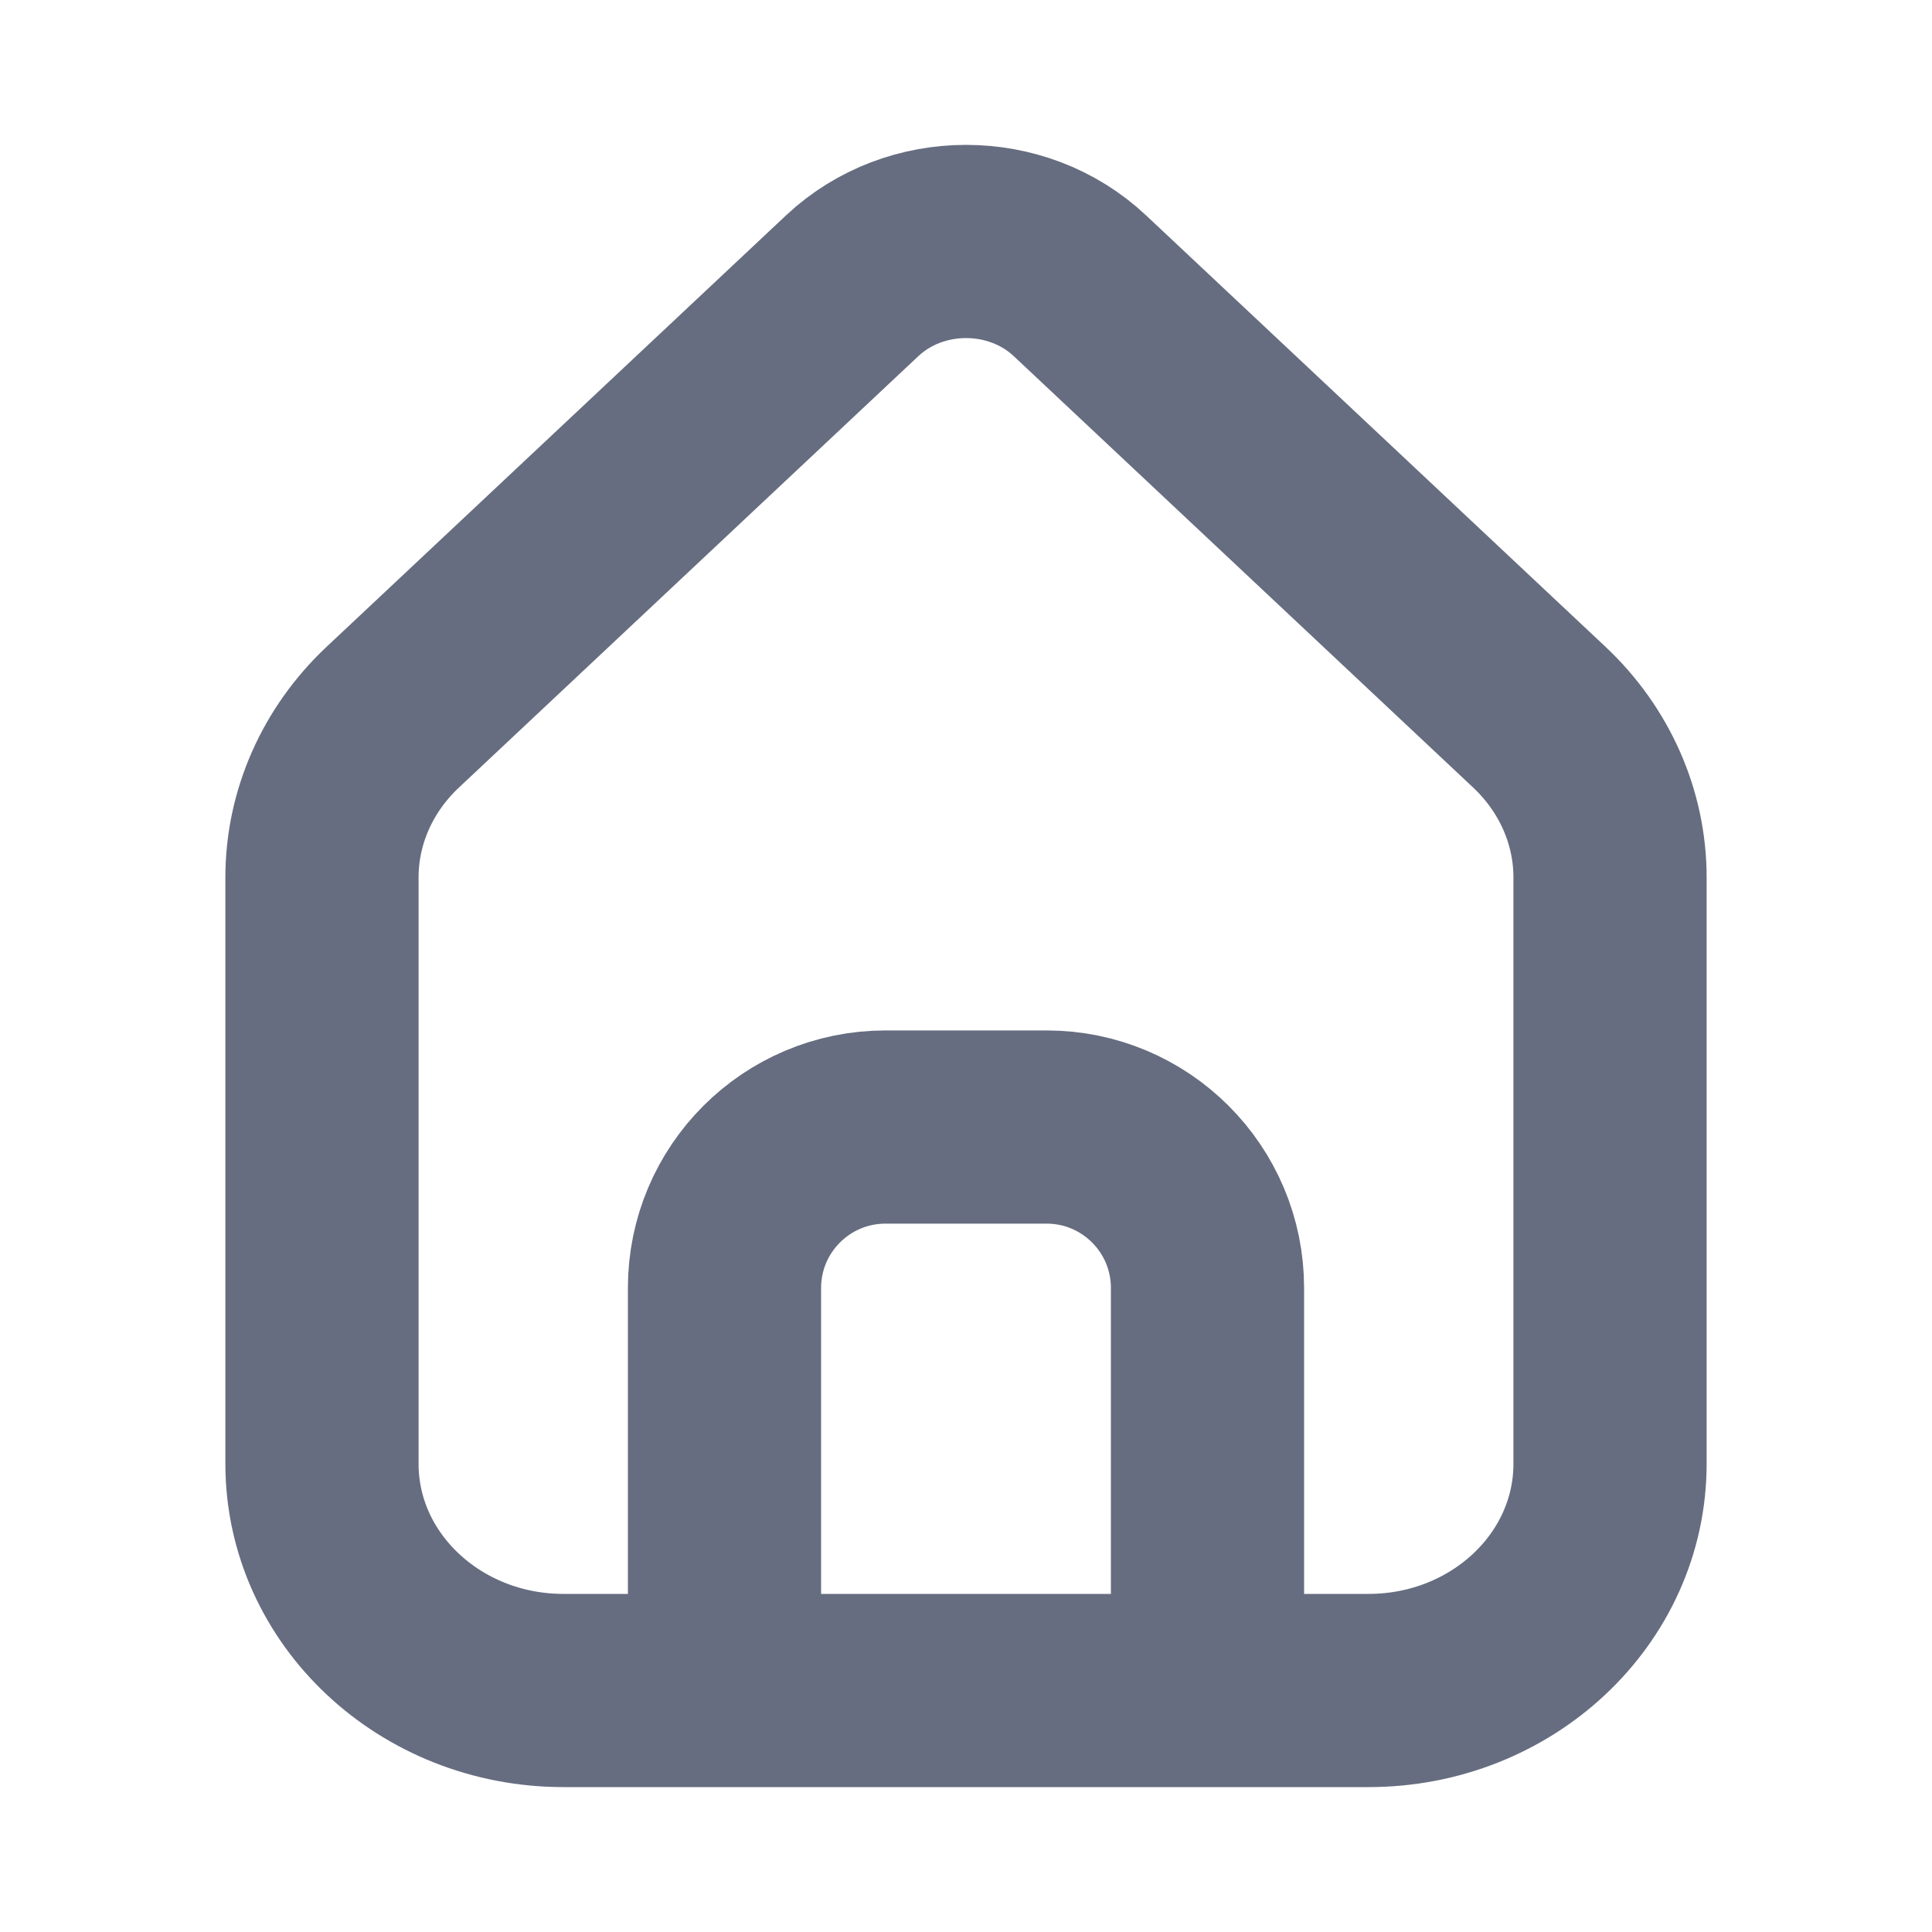 <svg width="20" height="20" viewBox="0 0 20 20" fill="none" xmlns="http://www.w3.org/2000/svg">
<path d="M7.5 17.5H5.833C4.453 17.5 3.333 16.449 3.333 15.153V9.083C3.333 8.461 3.597 7.864 4.066 7.424L8.822 2.958C9.473 2.347 10.528 2.347 11.179 2.958L15.935 7.424C16.403 7.864 16.667 8.461 16.667 9.083V15.153C16.667 16.449 15.547 17.5 14.167 17.5H12.5M7.5 17.5V13.333C7.5 12.413 8.246 11.667 9.167 11.667H10.834C11.754 11.667 12.5 12.413 12.5 13.333V17.5M7.5 17.5H12.5" stroke="#666D80" stroke-width="2"/>
</svg>
